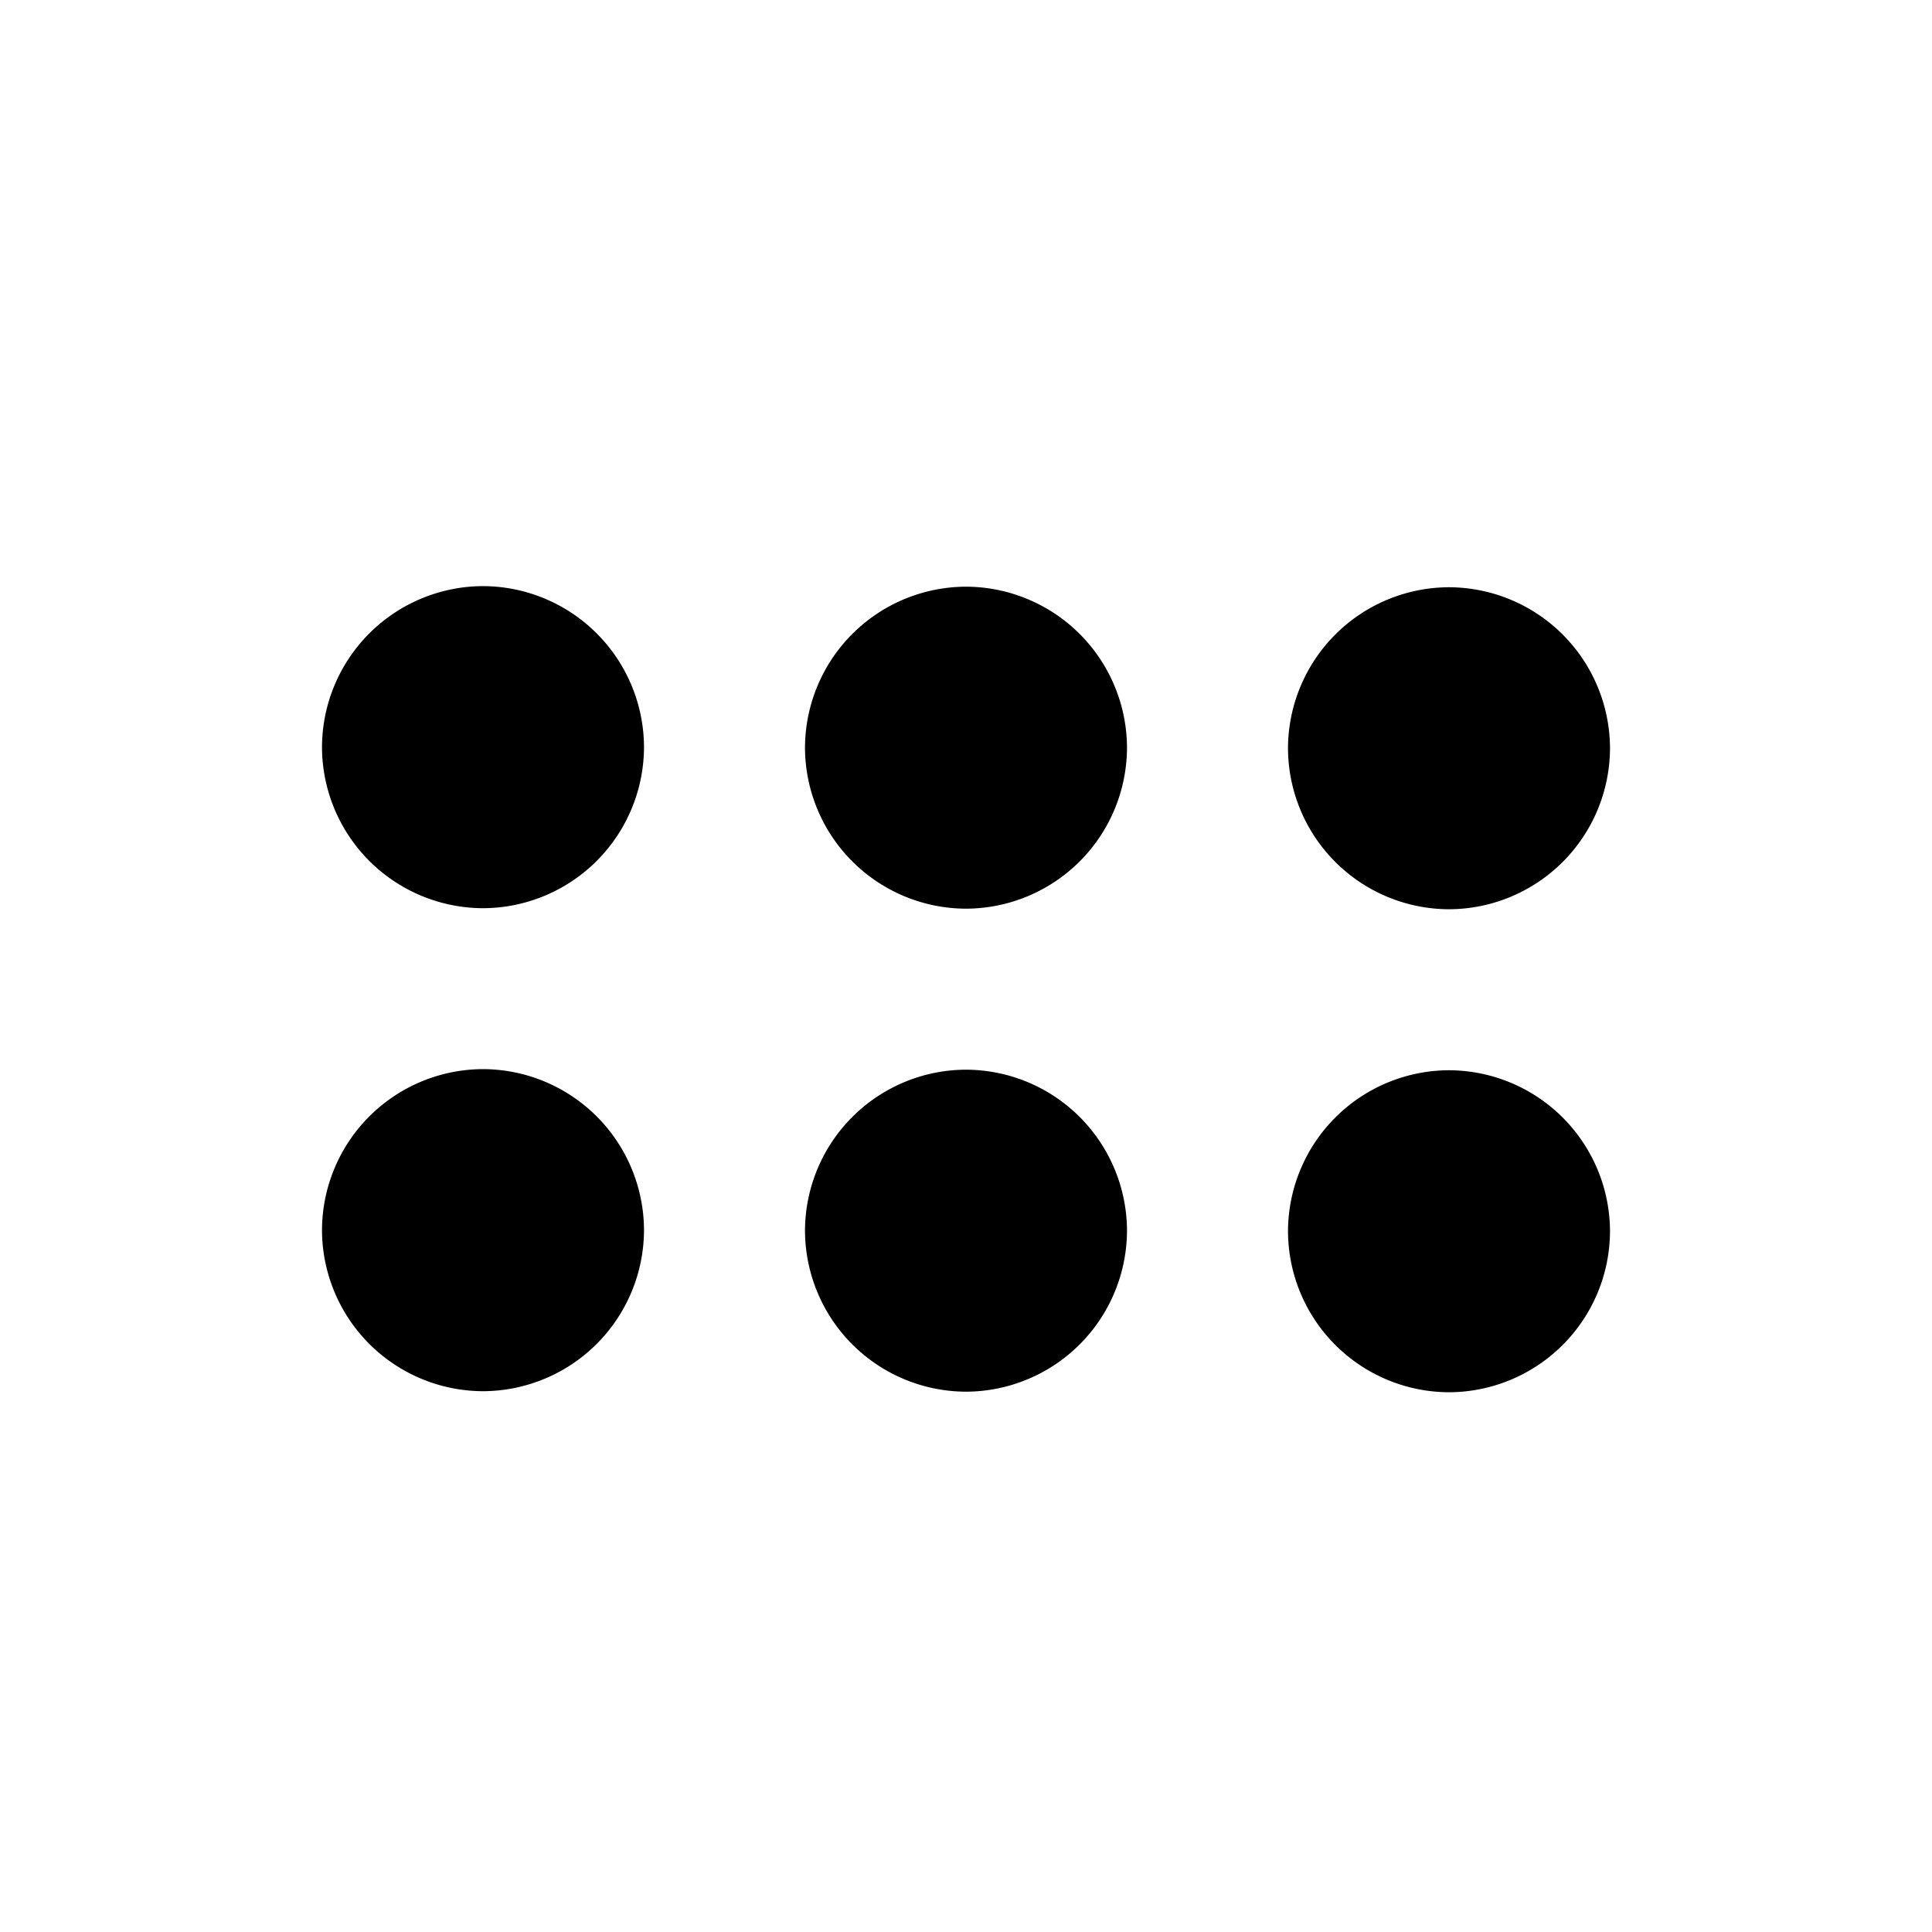 <svg xmlns="http://www.w3.org/2000/svg" fill="currentColor" viewBox="0 0 24 24">
	<path d="M16 9.293a2.006 2.006 0 0 0 1.998 2.002A2.006 2.006 0 0 0 20 9.297a2.006 2.006 0 0 0-1.998-2.002A2.006 2.006 0 0 0 16 9.293m-2-.003a2.006 2.006 0 0 0-1.998-2.002A2.006 2.006 0 0 0 10 9.286a2.006 2.006 0 0 0 1.998 2.002A2.006 2.006 0 0 0 14 9.29m-6-.007a2.006 2.006 0 0 0-1.998-2.002A2.006 2.006 0 0 0 4 9.28a2.006 2.006 0 0 0 1.998 2.002A2.006 2.006 0 0 0 8 9.283M16 15.293a2.006 2.006 0 0 0 1.998 2.002A2.006 2.006 0 0 0 20 15.297a2.006 2.006 0 0 0-1.998-2.002A2.006 2.006 0 0 0 16 15.293m-2-.003a2.006 2.006 0 0 0-1.998-2.002A2.006 2.006 0 0 0 10 15.286a2.006 2.006 0 0 0 1.998 2.002A2.006 2.006 0 0 0 14 15.29m-6-.007a2.006 2.006 0 0 0-1.998-2.002A2.006 2.006 0 0 0 4 15.28a2.006 2.006 0 0 0 1.998 2.002A2.006 2.006 0 0 0 8 15.283" />
</svg>
